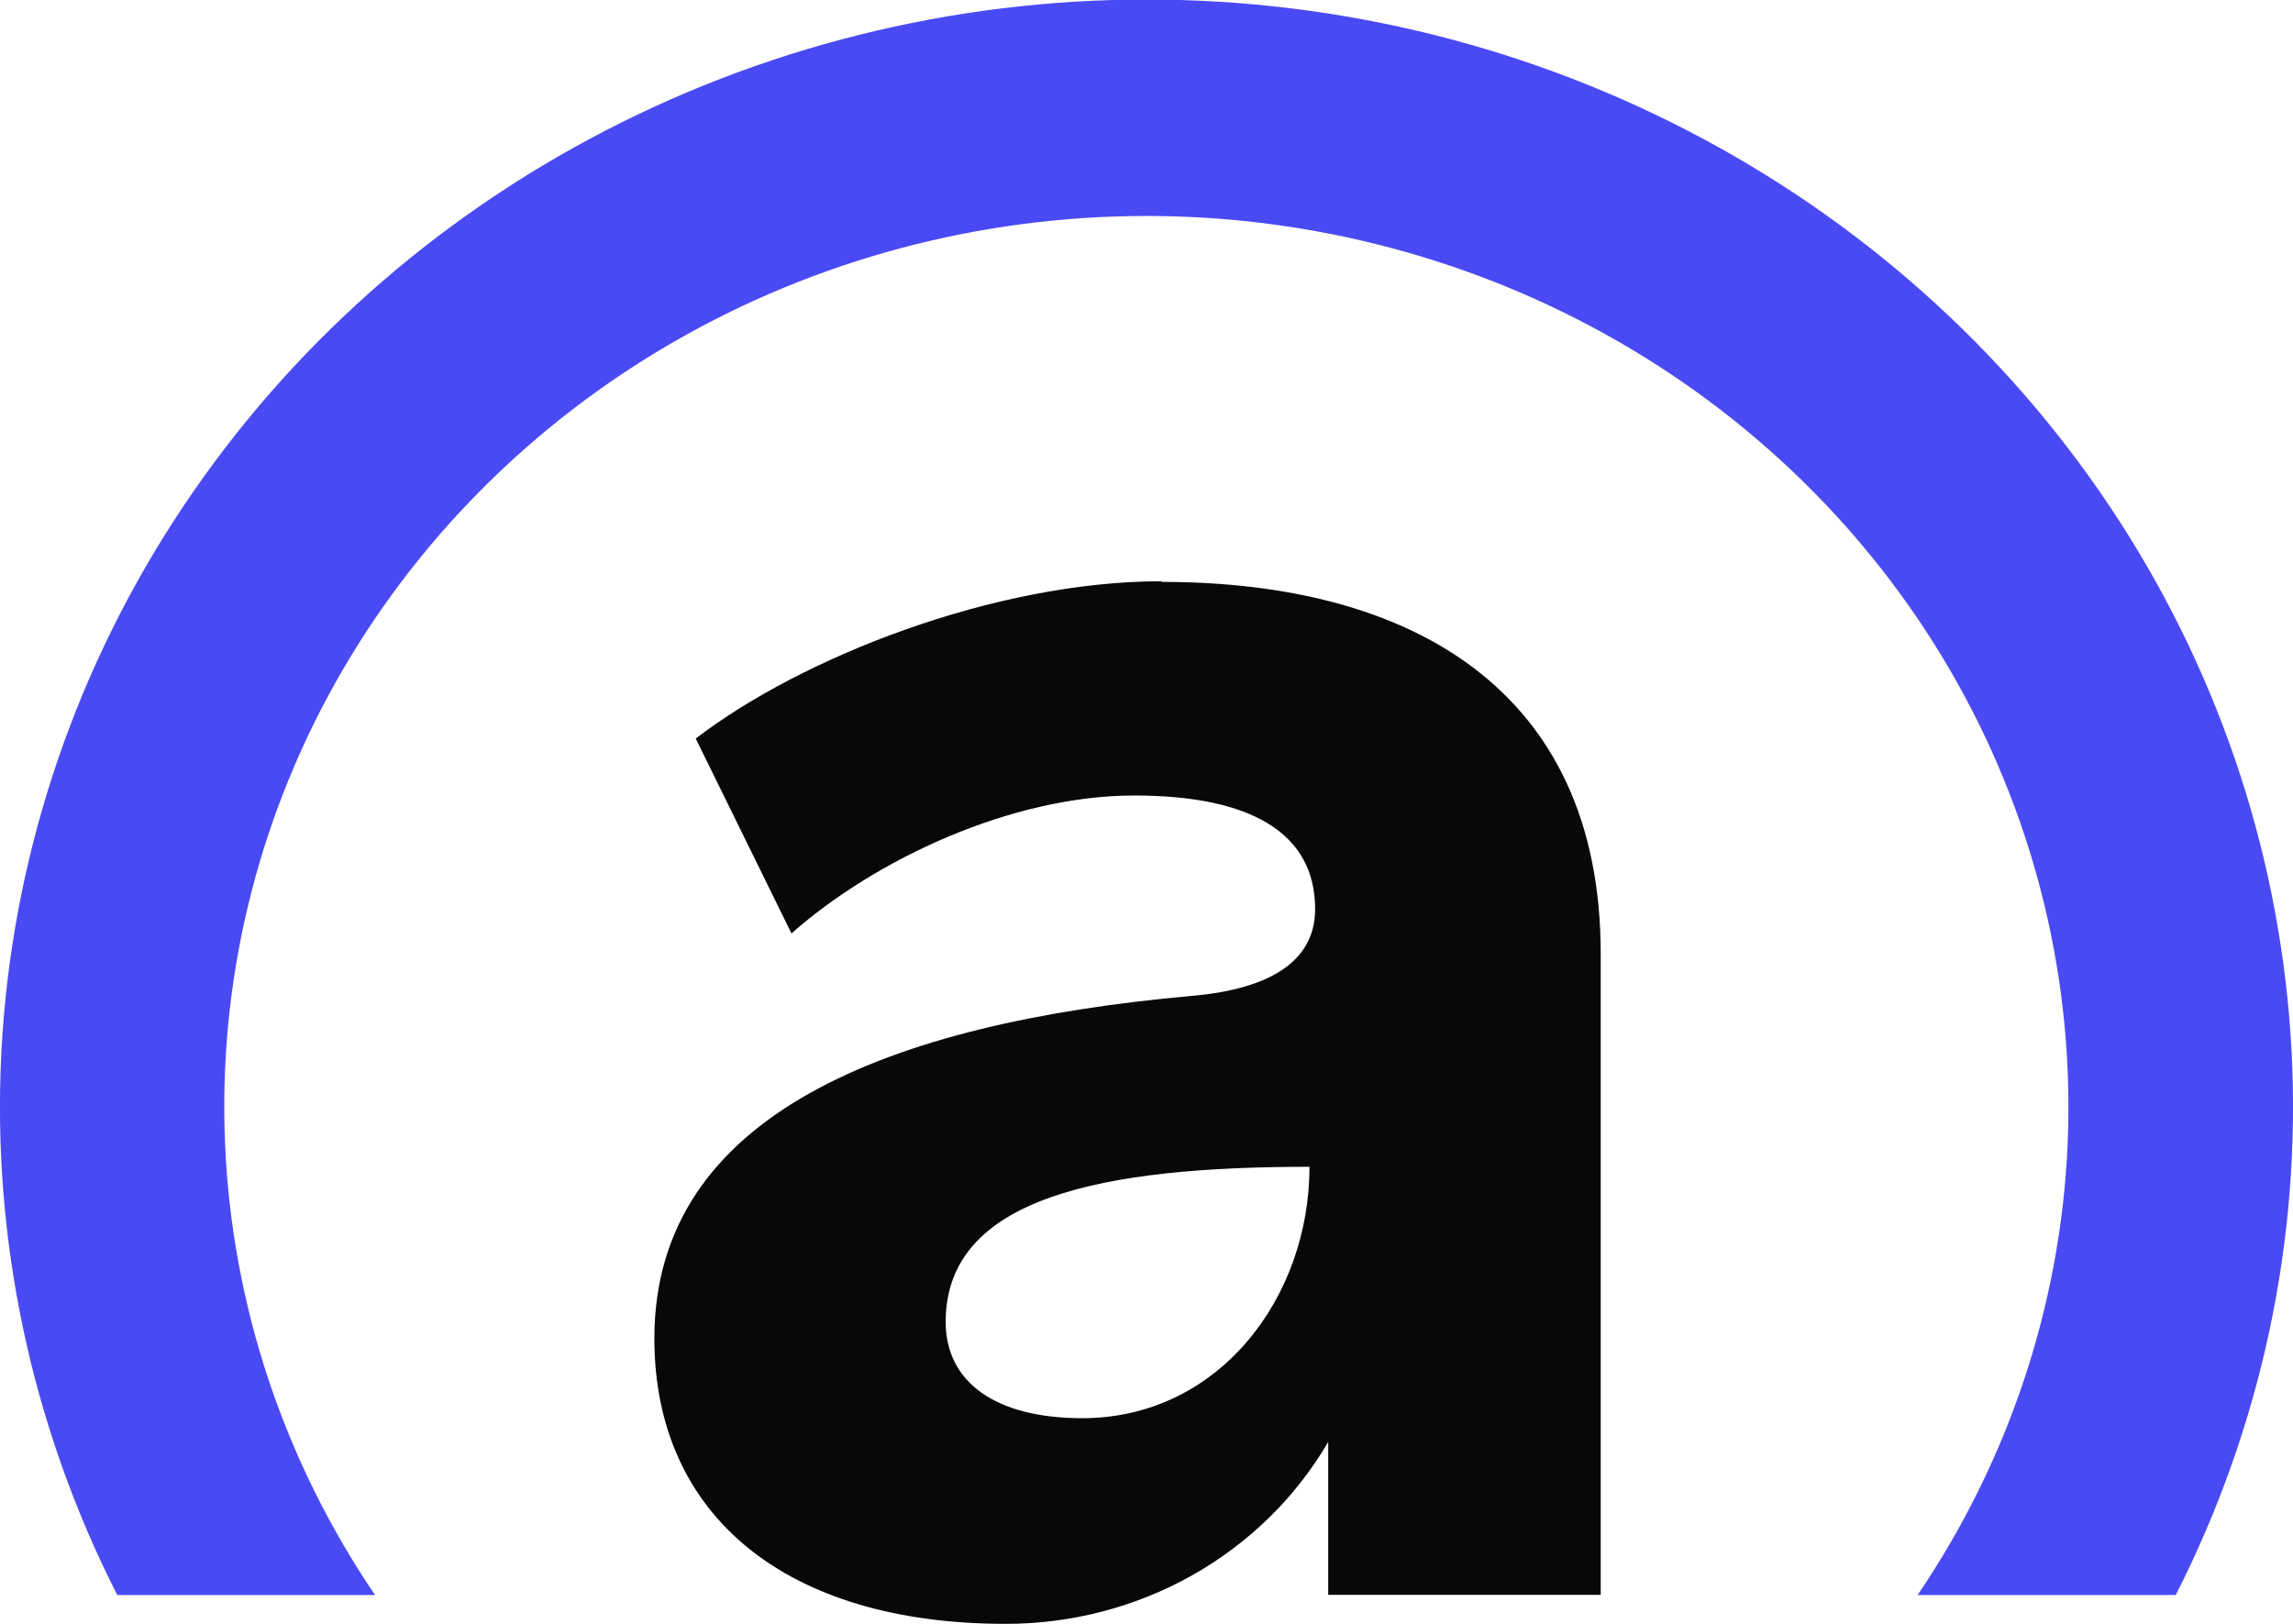 <svg width="24" height="17" viewBox="0 0 24 17" fill="none" xmlns="http://www.w3.org/2000/svg">
<g clip-path="url(#clip0_23251_2118)">
<path d="M3.925 16.698C2.971 15.291 2.429 13.661 2.356 11.981C2.282 10.301 2.68 8.633 3.507 7.153C4.335 5.674 5.561 4.438 7.055 3.577C8.55 2.716 10.258 2.261 11.998 2.261C13.738 2.261 15.446 2.716 16.941 3.577C18.436 4.438 19.662 5.674 20.489 7.153C21.316 8.633 21.714 10.301 21.641 11.981C21.567 13.661 21.025 15.291 20.071 16.698H22.773C23.671 14.93 24.088 12.97 23.985 11.003C23.881 9.037 23.262 7.128 22.184 5.457C21.106 3.786 19.605 2.407 17.824 1.452C16.042 0.496 14.038 -0.005 12 -0.005C9.962 -0.005 7.958 0.496 6.176 1.452C4.395 2.407 2.894 3.786 1.816 5.457C0.738 7.128 0.119 9.037 0.015 11.003C-0.088 12.97 0.329 14.93 1.227 16.698H3.925Z" fill="#4A4AF4"/>
<path d="M12.161 6.085C10.404 6.085 8.381 6.887 7.282 7.732L8.284 9.772C9.164 8.994 10.589 8.328 11.872 8.328C13.093 8.328 13.765 8.721 13.765 9.517C13.765 10.048 13.318 10.352 12.474 10.426C9.309 10.708 6.849 11.665 6.849 14.012C6.849 15.875 8.238 17 10.524 17C11.212 17.001 11.887 16.825 12.481 16.49C13.074 16.155 13.565 15.674 13.902 15.095V16.696H16.754V9.984C16.754 7.212 14.759 6.092 12.161 6.092V6.085ZM11.328 14.847C10.413 14.847 9.898 14.465 9.898 13.839C9.898 12.53 11.546 12.215 13.706 12.215C13.706 13.584 12.758 14.847 11.326 14.847H11.328Z" fill="#060809"/>
</g>
<defs>
<clipPath id="clip0_23251_2118">
<rect width="24" height="17" fill="white"/>
</clipPath>
</defs>
</svg>
